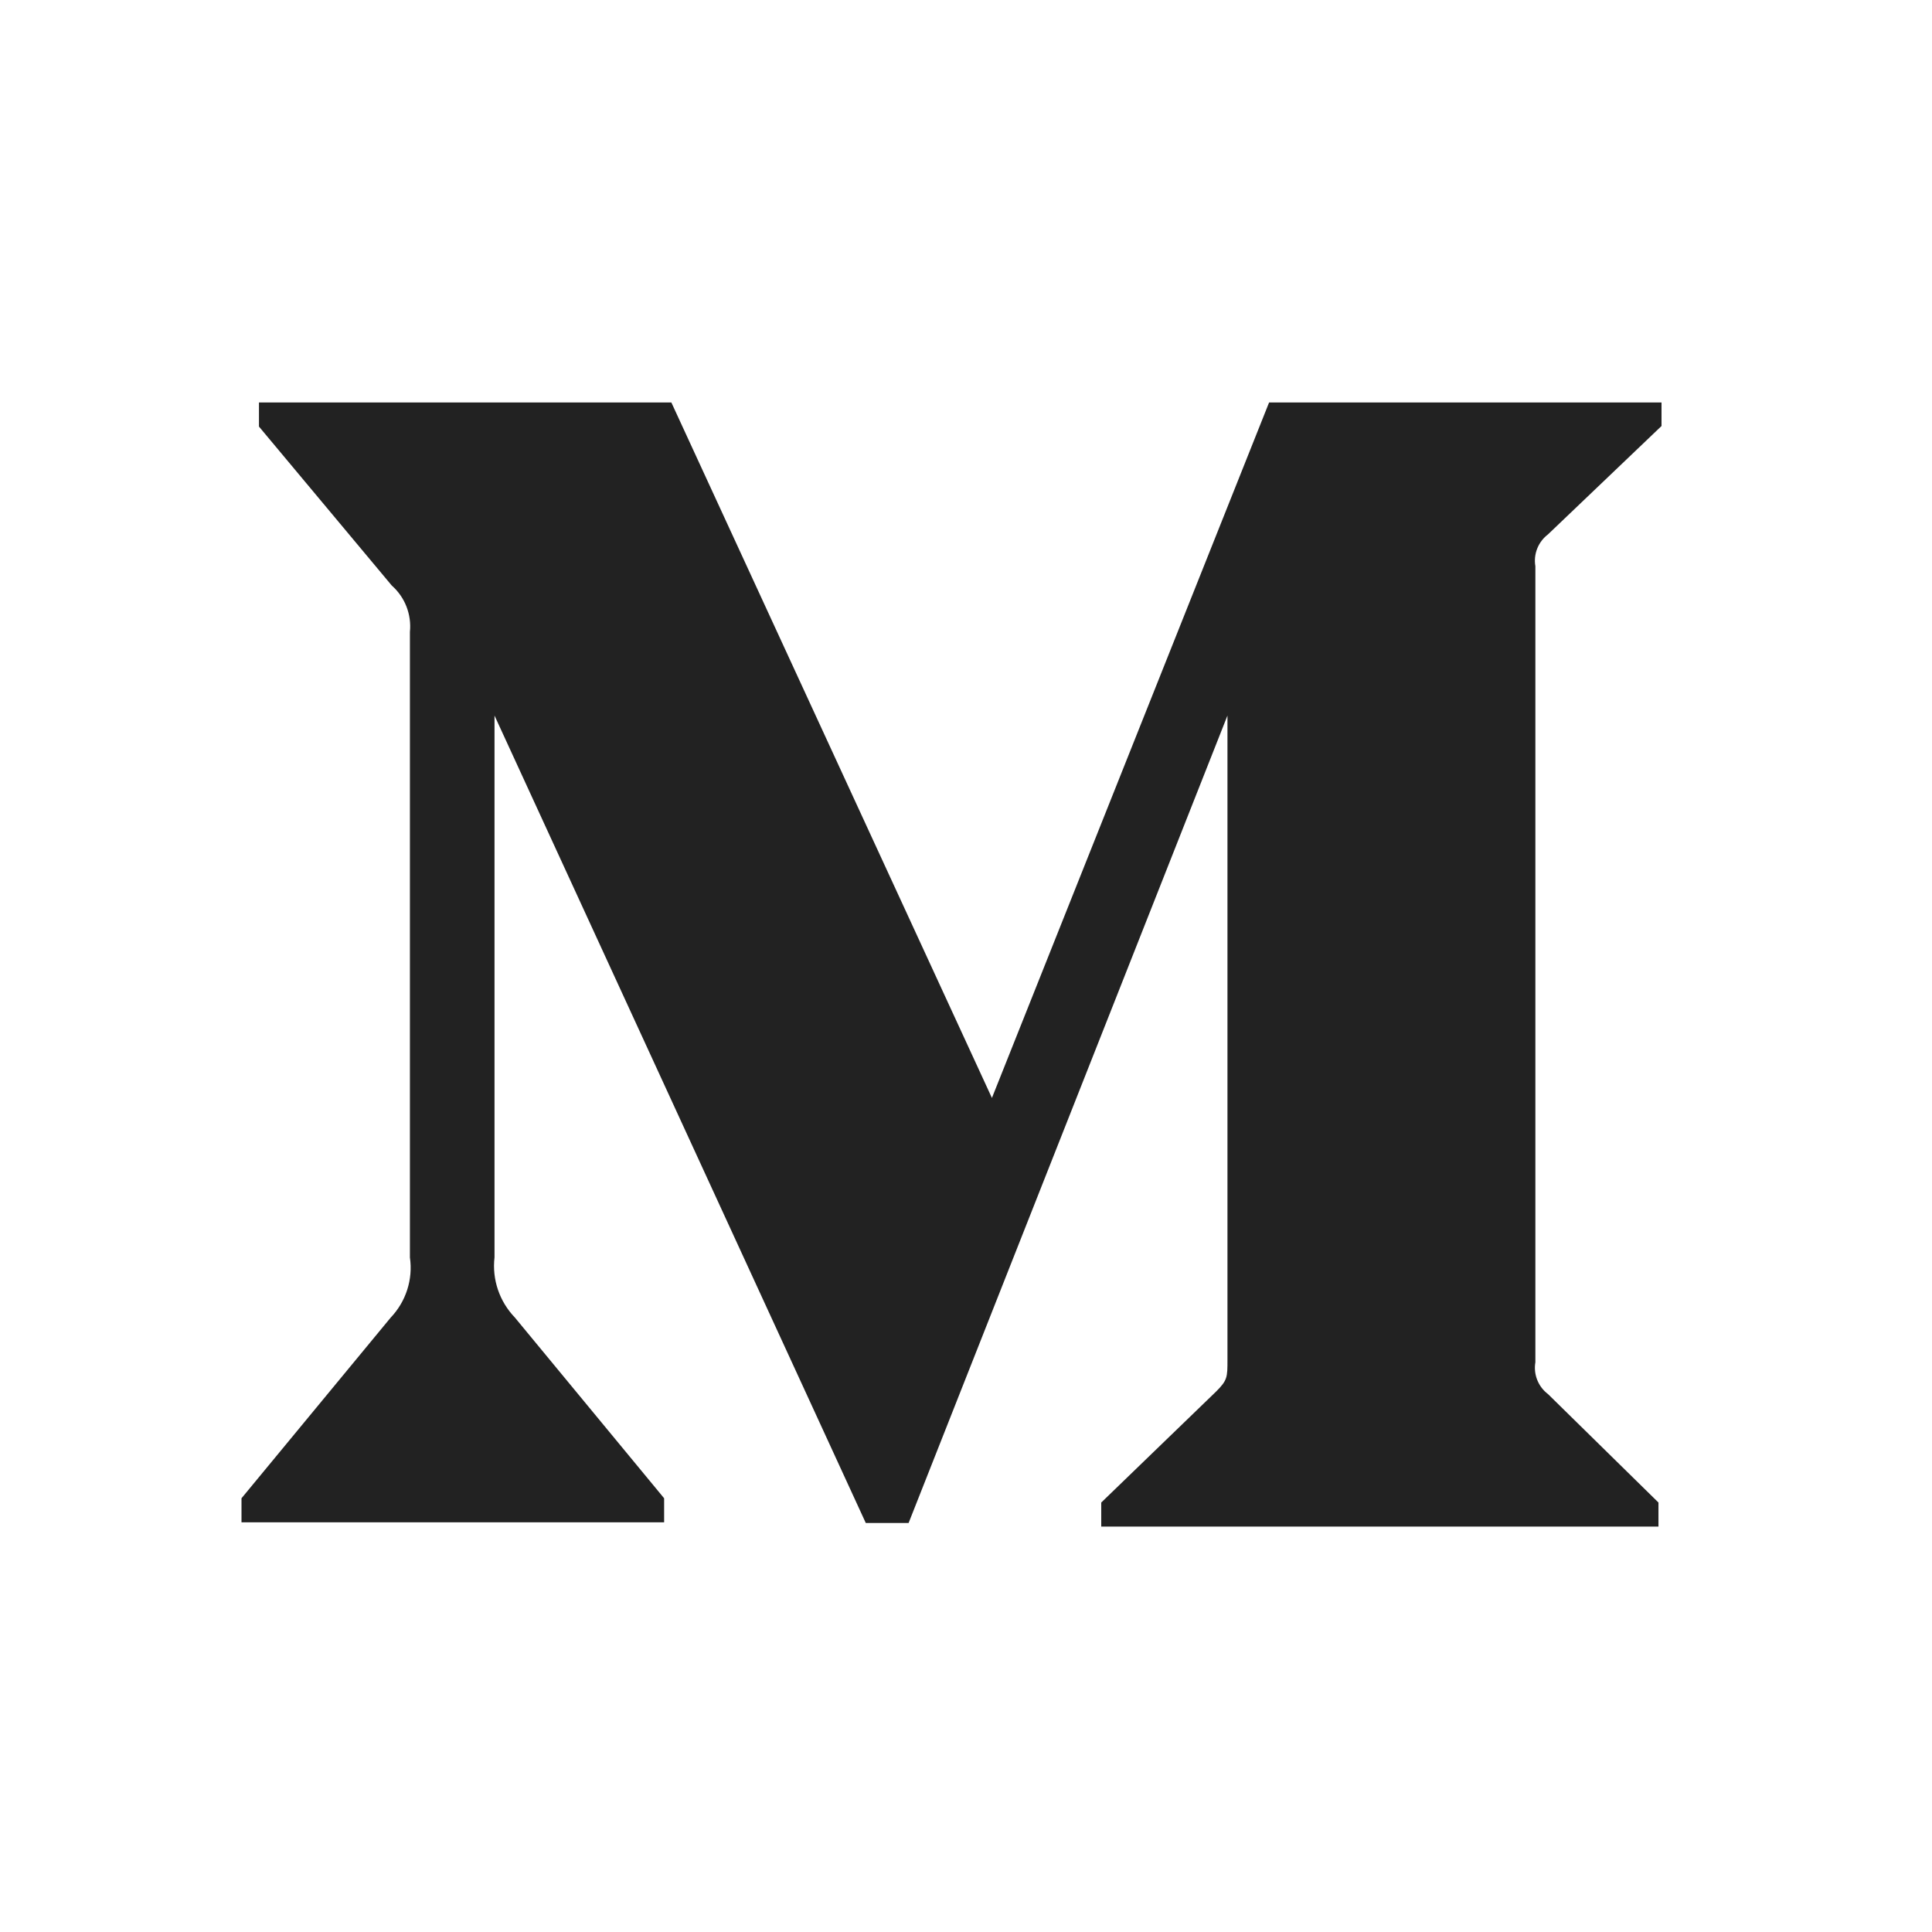 <?xml version="1.0" encoding="UTF-8"?>
<svg width="24px" height="24px" viewBox="0 0 24 24" version="1.1" xmlns="http://www.w3.org/2000/svg" xmlns:xlink="http://www.w3.org/1999/xlink">
    <!-- Generator: sketchtool 51.1 (57501) - http://www.bohemiancoding.com/sketch -->
    <title>D990E92B-EFD5-49D3-AB4C-055CFD8A5AA5</title>
    <desc>Created with sketchtool.</desc>
    <defs></defs>
    <g id="Symbols" stroke="none" stroke-width="1" fill="none" fill-rule="evenodd">
        <g id="icons/social/medium" fill="#222222">
            <g id="medium" transform="translate(3, 5)">
                <path d="M2.092,2.85 L2.092,10.62 C2.132,10.893 2.043,11.169 1.853,11.368 L0,13.612 L0,13.911 L5.25,13.911 L5.25,13.612 L3.397,11.368 C3.205,11.169 3.111,10.895 3.143,10.62 L3.143,3.889 L7.755,13.919 L8.287,13.919 L12.248,3.889 L12.248,11.892 C12.248,12.109 12.248,12.146 12.105,12.288 L10.68,13.665 L10.68,13.964 L17.602,13.964 L17.602,13.665 L16.23,12.318 C16.108,12.226 16.047,12.073 16.073,11.922 L16.073,2.034 C16.047,1.883 16.108,1.731 16.23,1.638 L17.64,0.292 L17.64,0 L12.765,0 L9.322,8.639 L5.34,0 L0.217,0 L0.217,0.299 L1.867,2.274 C2.031,2.419 2.114,2.633 2.092,2.85 Z" id="medium_stroke-path"></path>
            </g>
        </g>
    </g>
</svg>